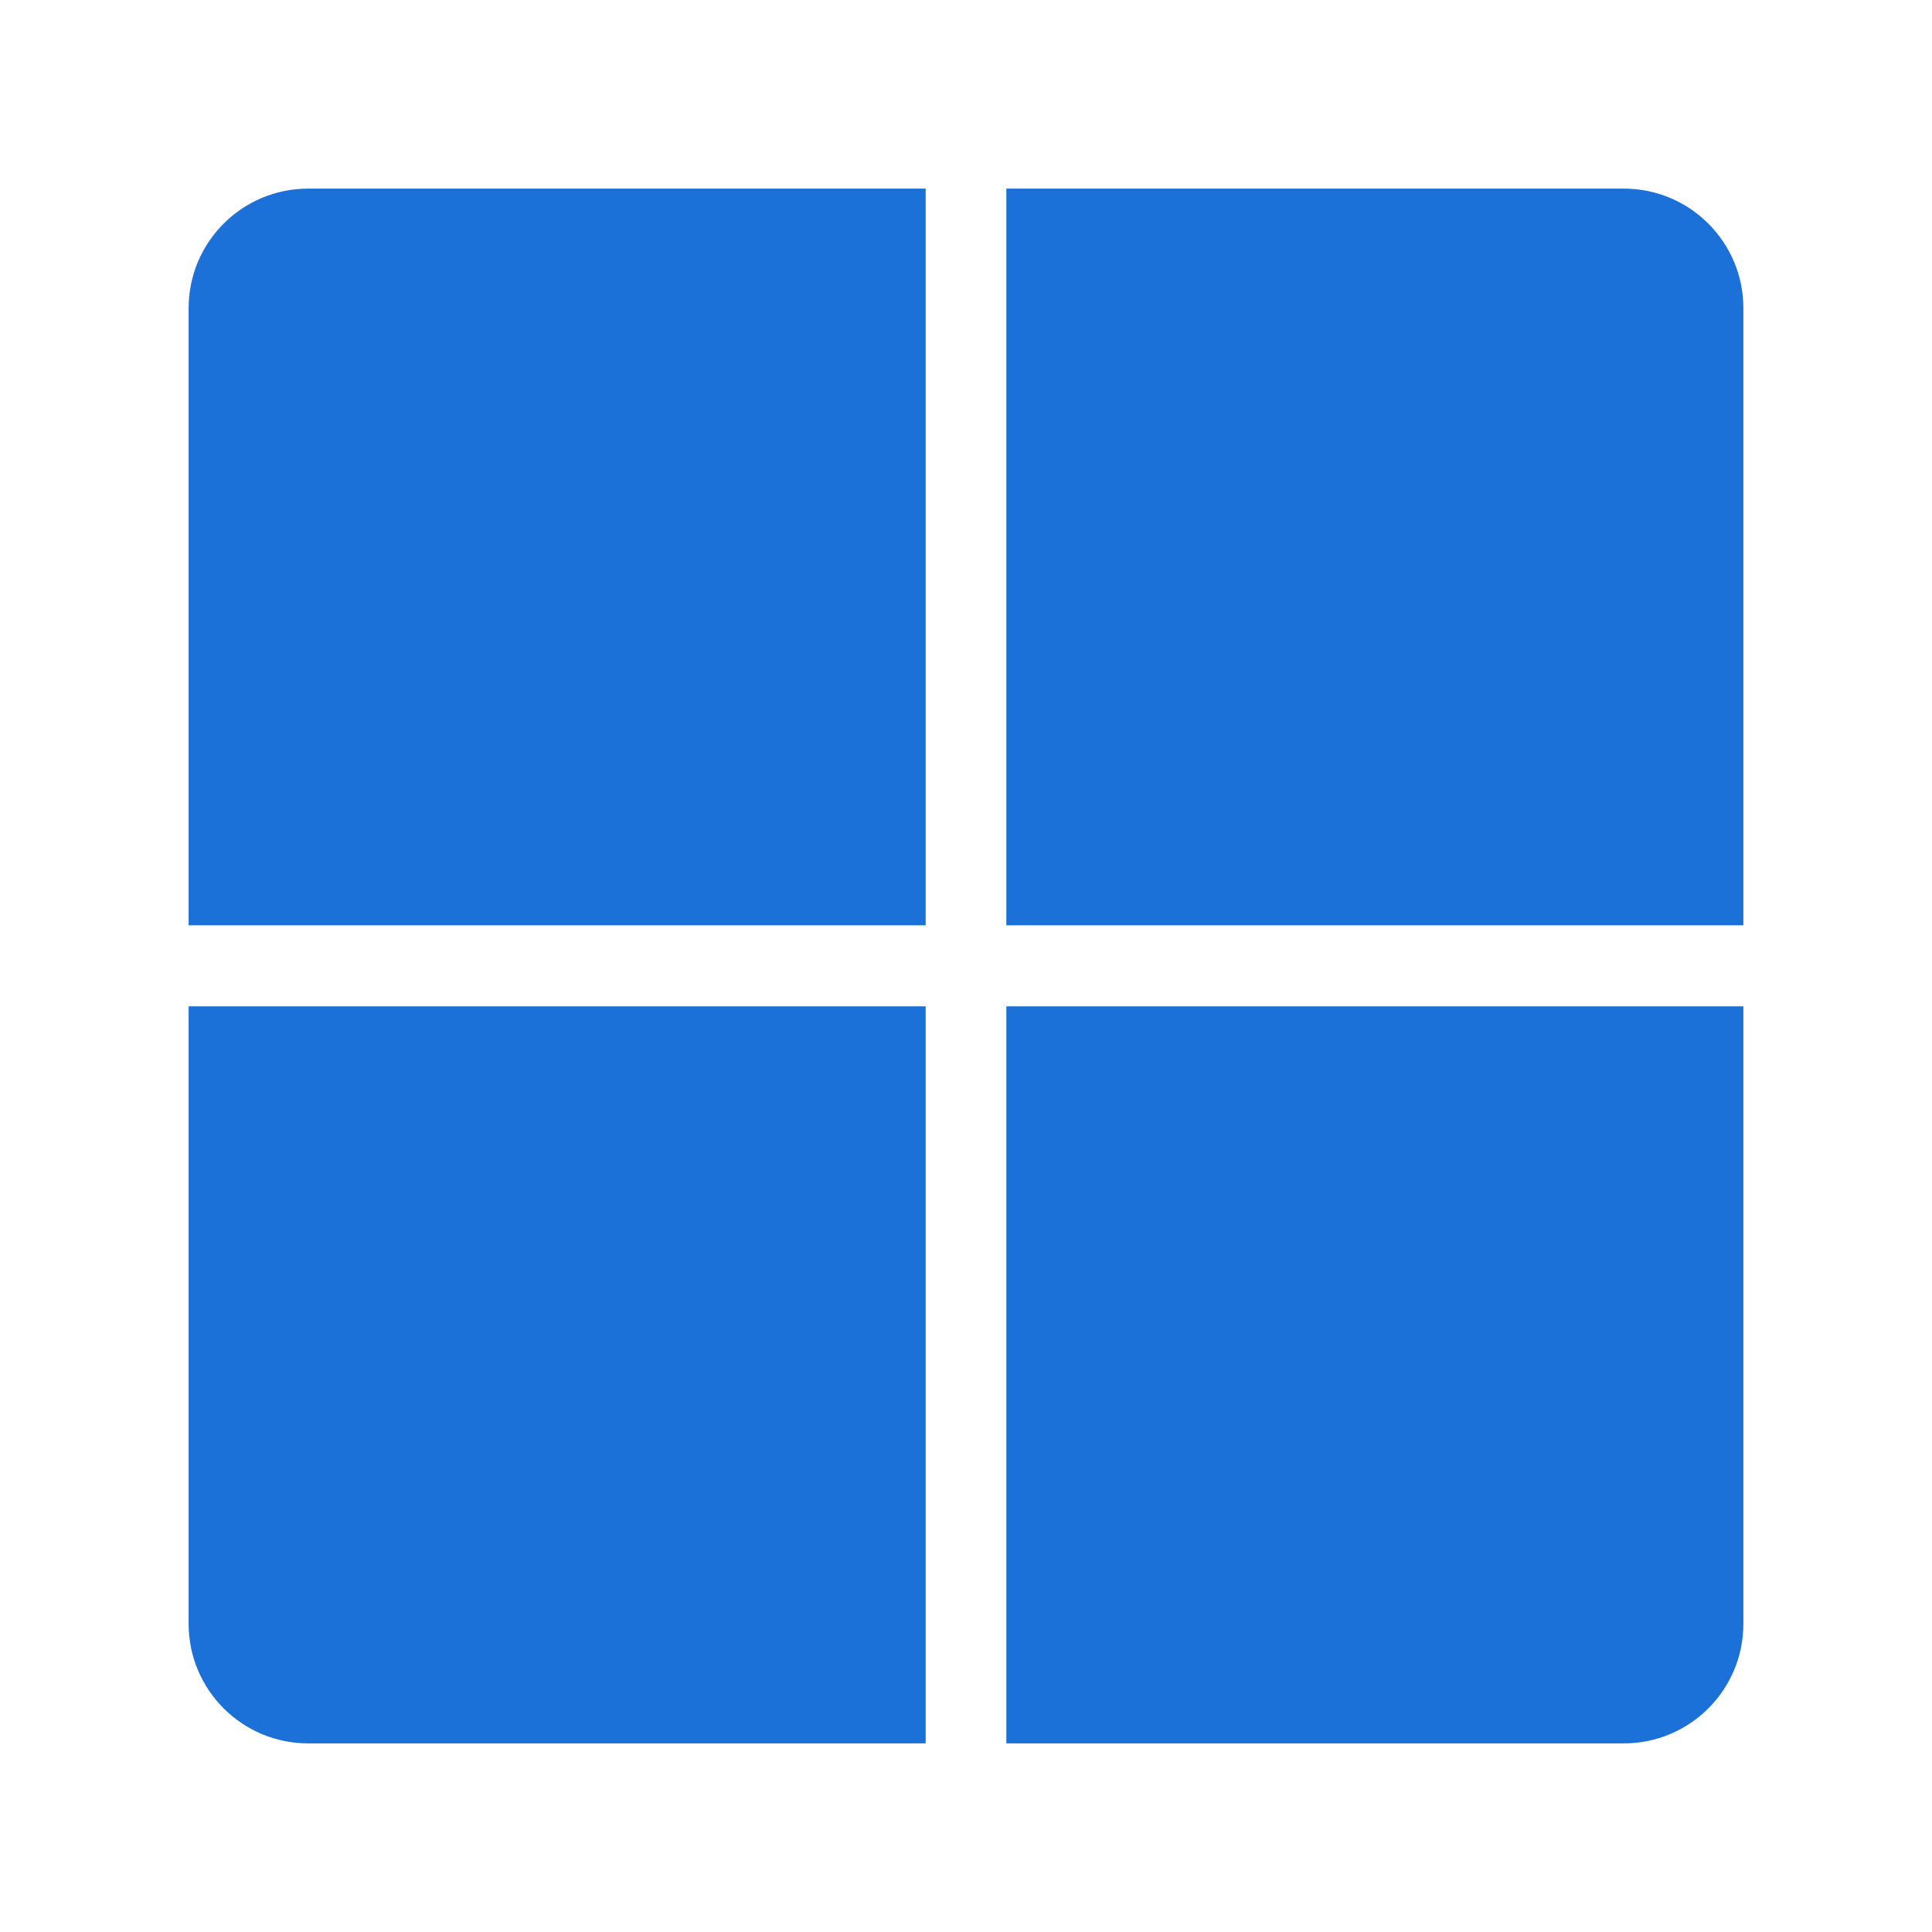 <?xml version="1.0" encoding="UTF-8"?>
<svg height="128px" viewBox="0 0 128 128" width="128px" xmlns="http://www.w3.org/2000/svg" xmlns:xlink="http://www.w3.org/1999/xlink">
    <clipPath id="a">
        <path d="m 12 12 h 104 v 104 h -104 z m 0 0"/>
    </clipPath>
    <clipPath id="b">
        <path d="m 20.418 12.496 h 87.164 c 4.375 0 7.922 3.547 7.922 7.922 v 87.164 c 0 4.375 -3.547 7.922 -7.922 7.922 h -87.164 c -4.375 0 -7.922 -3.547 -7.922 -7.922 v -87.164 c 0 -4.375 3.547 -7.922 7.922 -7.922 z m 0 0"/>
    </clipPath>
    <g clip-path="url(#a)">
        <g clip-path="url(#b)">
            <path d="m 12.496 12.496 h 48.832 v 48.809 h -48.832 z m 54.176 0 h 48.832 v 48.809 h -48.832 z m -54.176 54.176 h 48.832 v 48.832 h -48.832 z m 54.176 0 h 48.832 v 48.832 h -48.832" fill="#1c71d8"/>
        </g>
    </g>
</svg>
